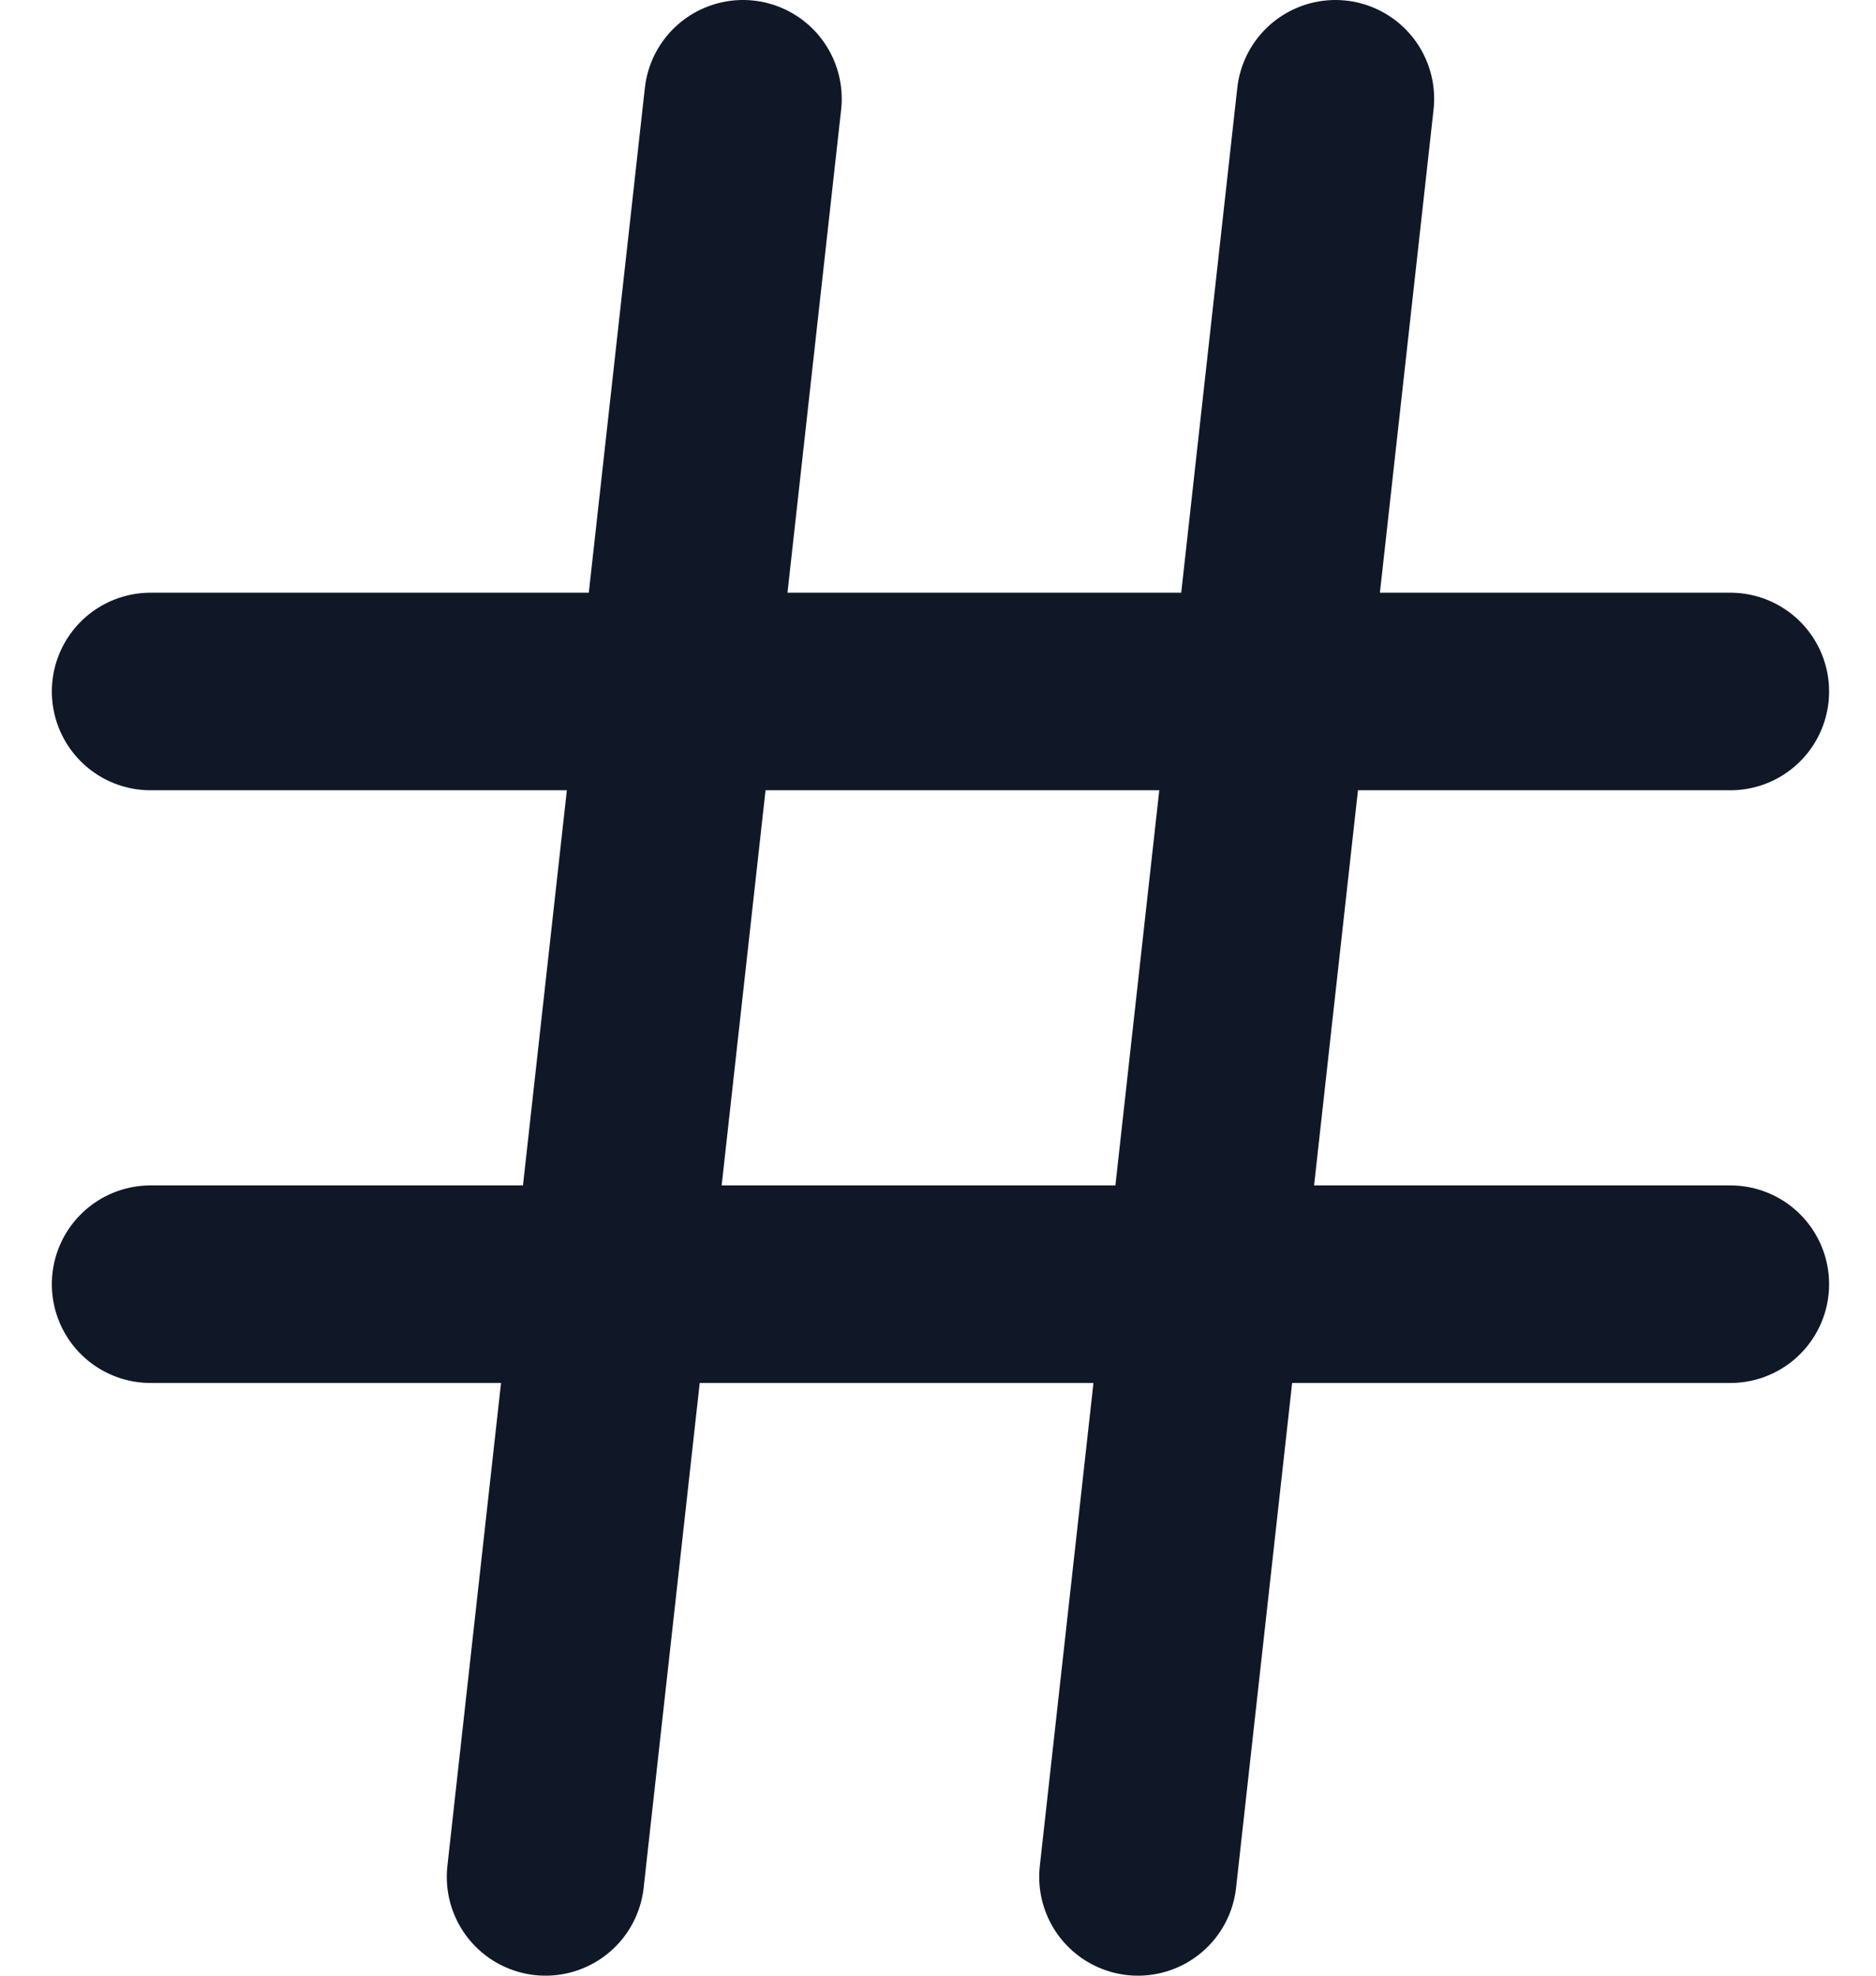 <svg width="19" height="20" viewBox="0 0 19 20" fill="none" xmlns="http://www.w3.org/2000/svg">
<path d="M1.525 7H17.525M1.525 13H17.525M7.525 1L5.525 19M13.525 1L11.525 19" stroke="#101828" stroke-width="2" stroke-linecap="round" stroke-linejoin="round"/>
</svg>
